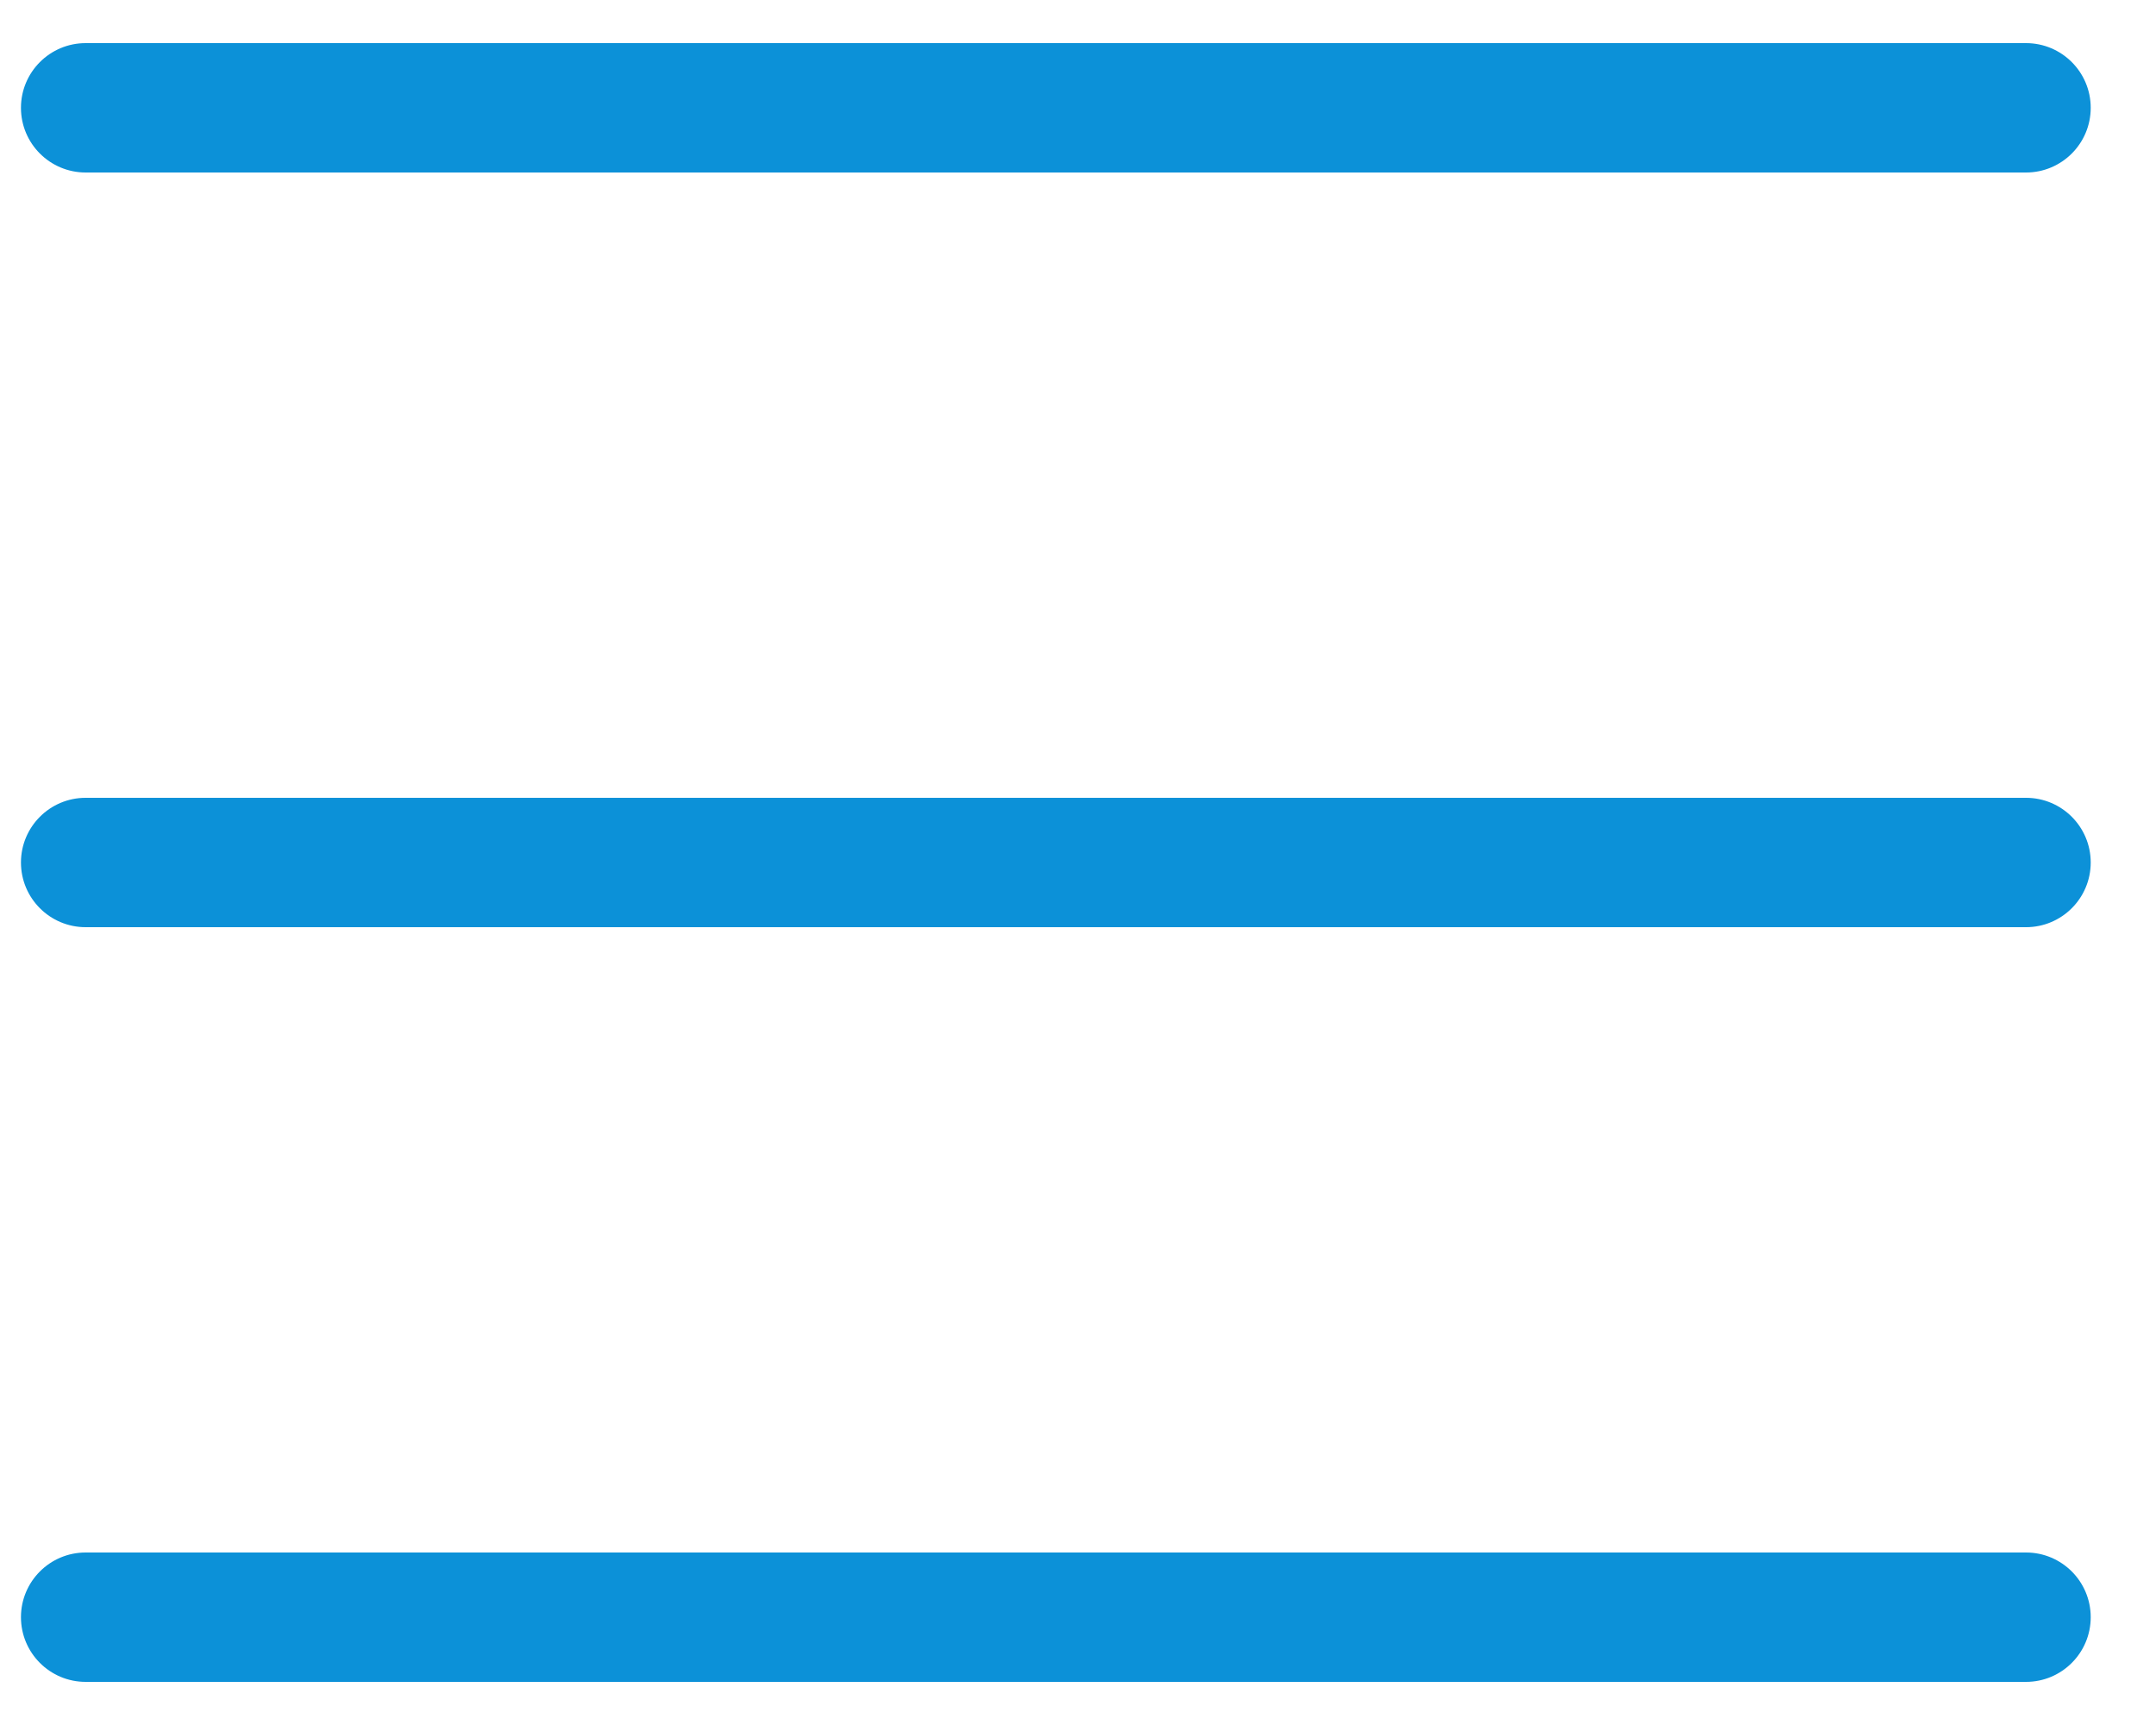 <svg width="25" height="20" viewBox="0 0 25 20" fill="none" xmlns="http://www.w3.org/2000/svg">
<path fill-rule="evenodd" clip-rule="evenodd" d="M0.243 1.25C0.243 0.836 0.579 0.5 0.993 0.5H23.493C23.907 0.5 24.243 0.836 24.243 1.25C24.243 1.664 23.907 2 23.493 2H0.993C0.579 2 0.243 1.664 0.243 1.25ZM0.243 10C0.243 9.586 0.579 9.25 0.993 9.25H23.493C23.907 9.25 24.243 9.586 24.243 10C24.243 10.414 23.907 10.75 23.493 10.75H0.993C0.579 10.75 0.243 10.414 0.243 10ZM0.993 18C0.579 18 0.243 18.336 0.243 18.75C0.243 19.164 0.579 19.5 0.993 19.5H23.493C23.907 19.5 24.243 19.164 24.243 18.75C24.243 18.336 23.907 18 23.493 18H0.993Z" fill="#0C91D8"/>
</svg>
